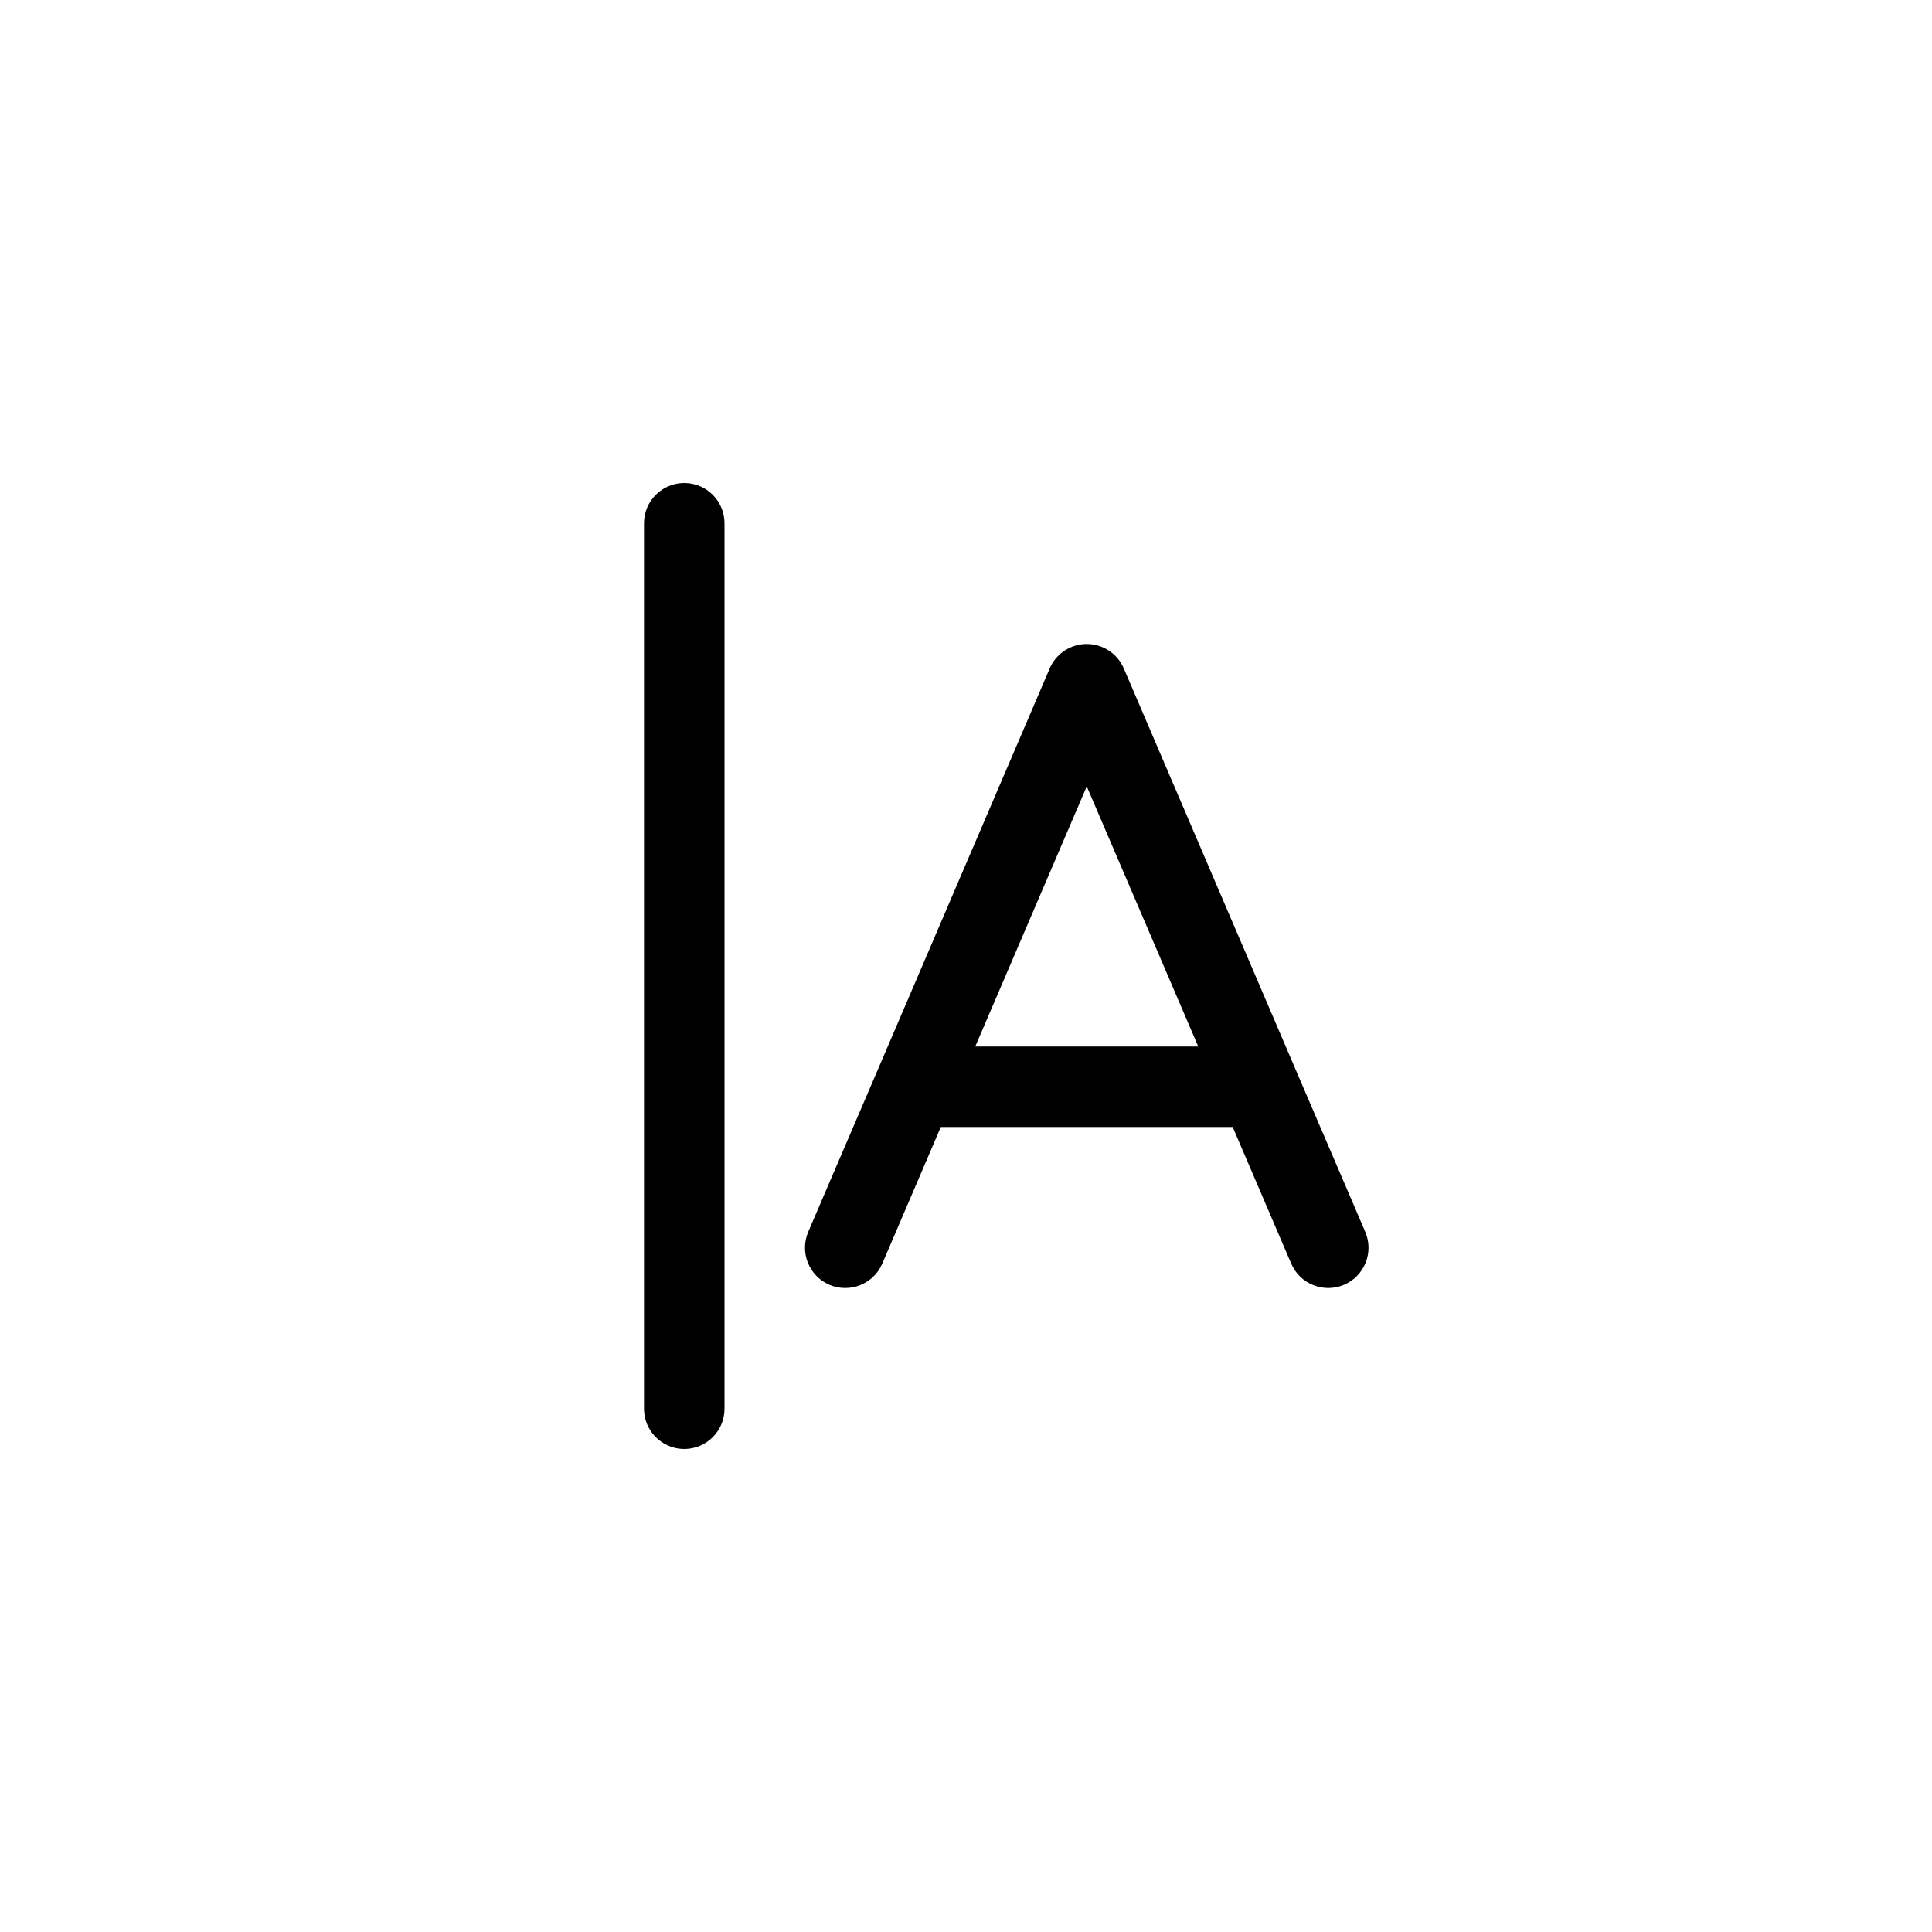 <svg width="24" height="24" viewBox="0 0 24 24" fill="none" xmlns="http://www.w3.org/2000/svg">
<path fill-rule="evenodd" clip-rule="evenodd" d="M8.5 6C8.224 6 8 6.224 8 6.5V17.5C8 17.776 8.224 18 8.5 18C8.776 18 9 17.776 9 17.5V6.5C9 6.224 8.776 6 8.5 6ZM13.96 8.303C13.881 8.119 13.7 8 13.5 8C13.3 8 13.119 8.119 13.04 8.303L10.898 13.303L10.04 15.303C9.932 15.557 10.049 15.851 10.303 15.96C10.557 16.068 10.851 15.951 10.96 15.697L11.687 14H15.313L16.04 15.697C16.149 15.951 16.443 16.068 16.697 15.96C16.951 15.851 17.068 15.557 16.96 15.303L16.102 13.303L13.96 8.303ZM13.5 9.769L14.885 13H12.115L13.5 9.769Z" fill="currentColor" />
</svg>
